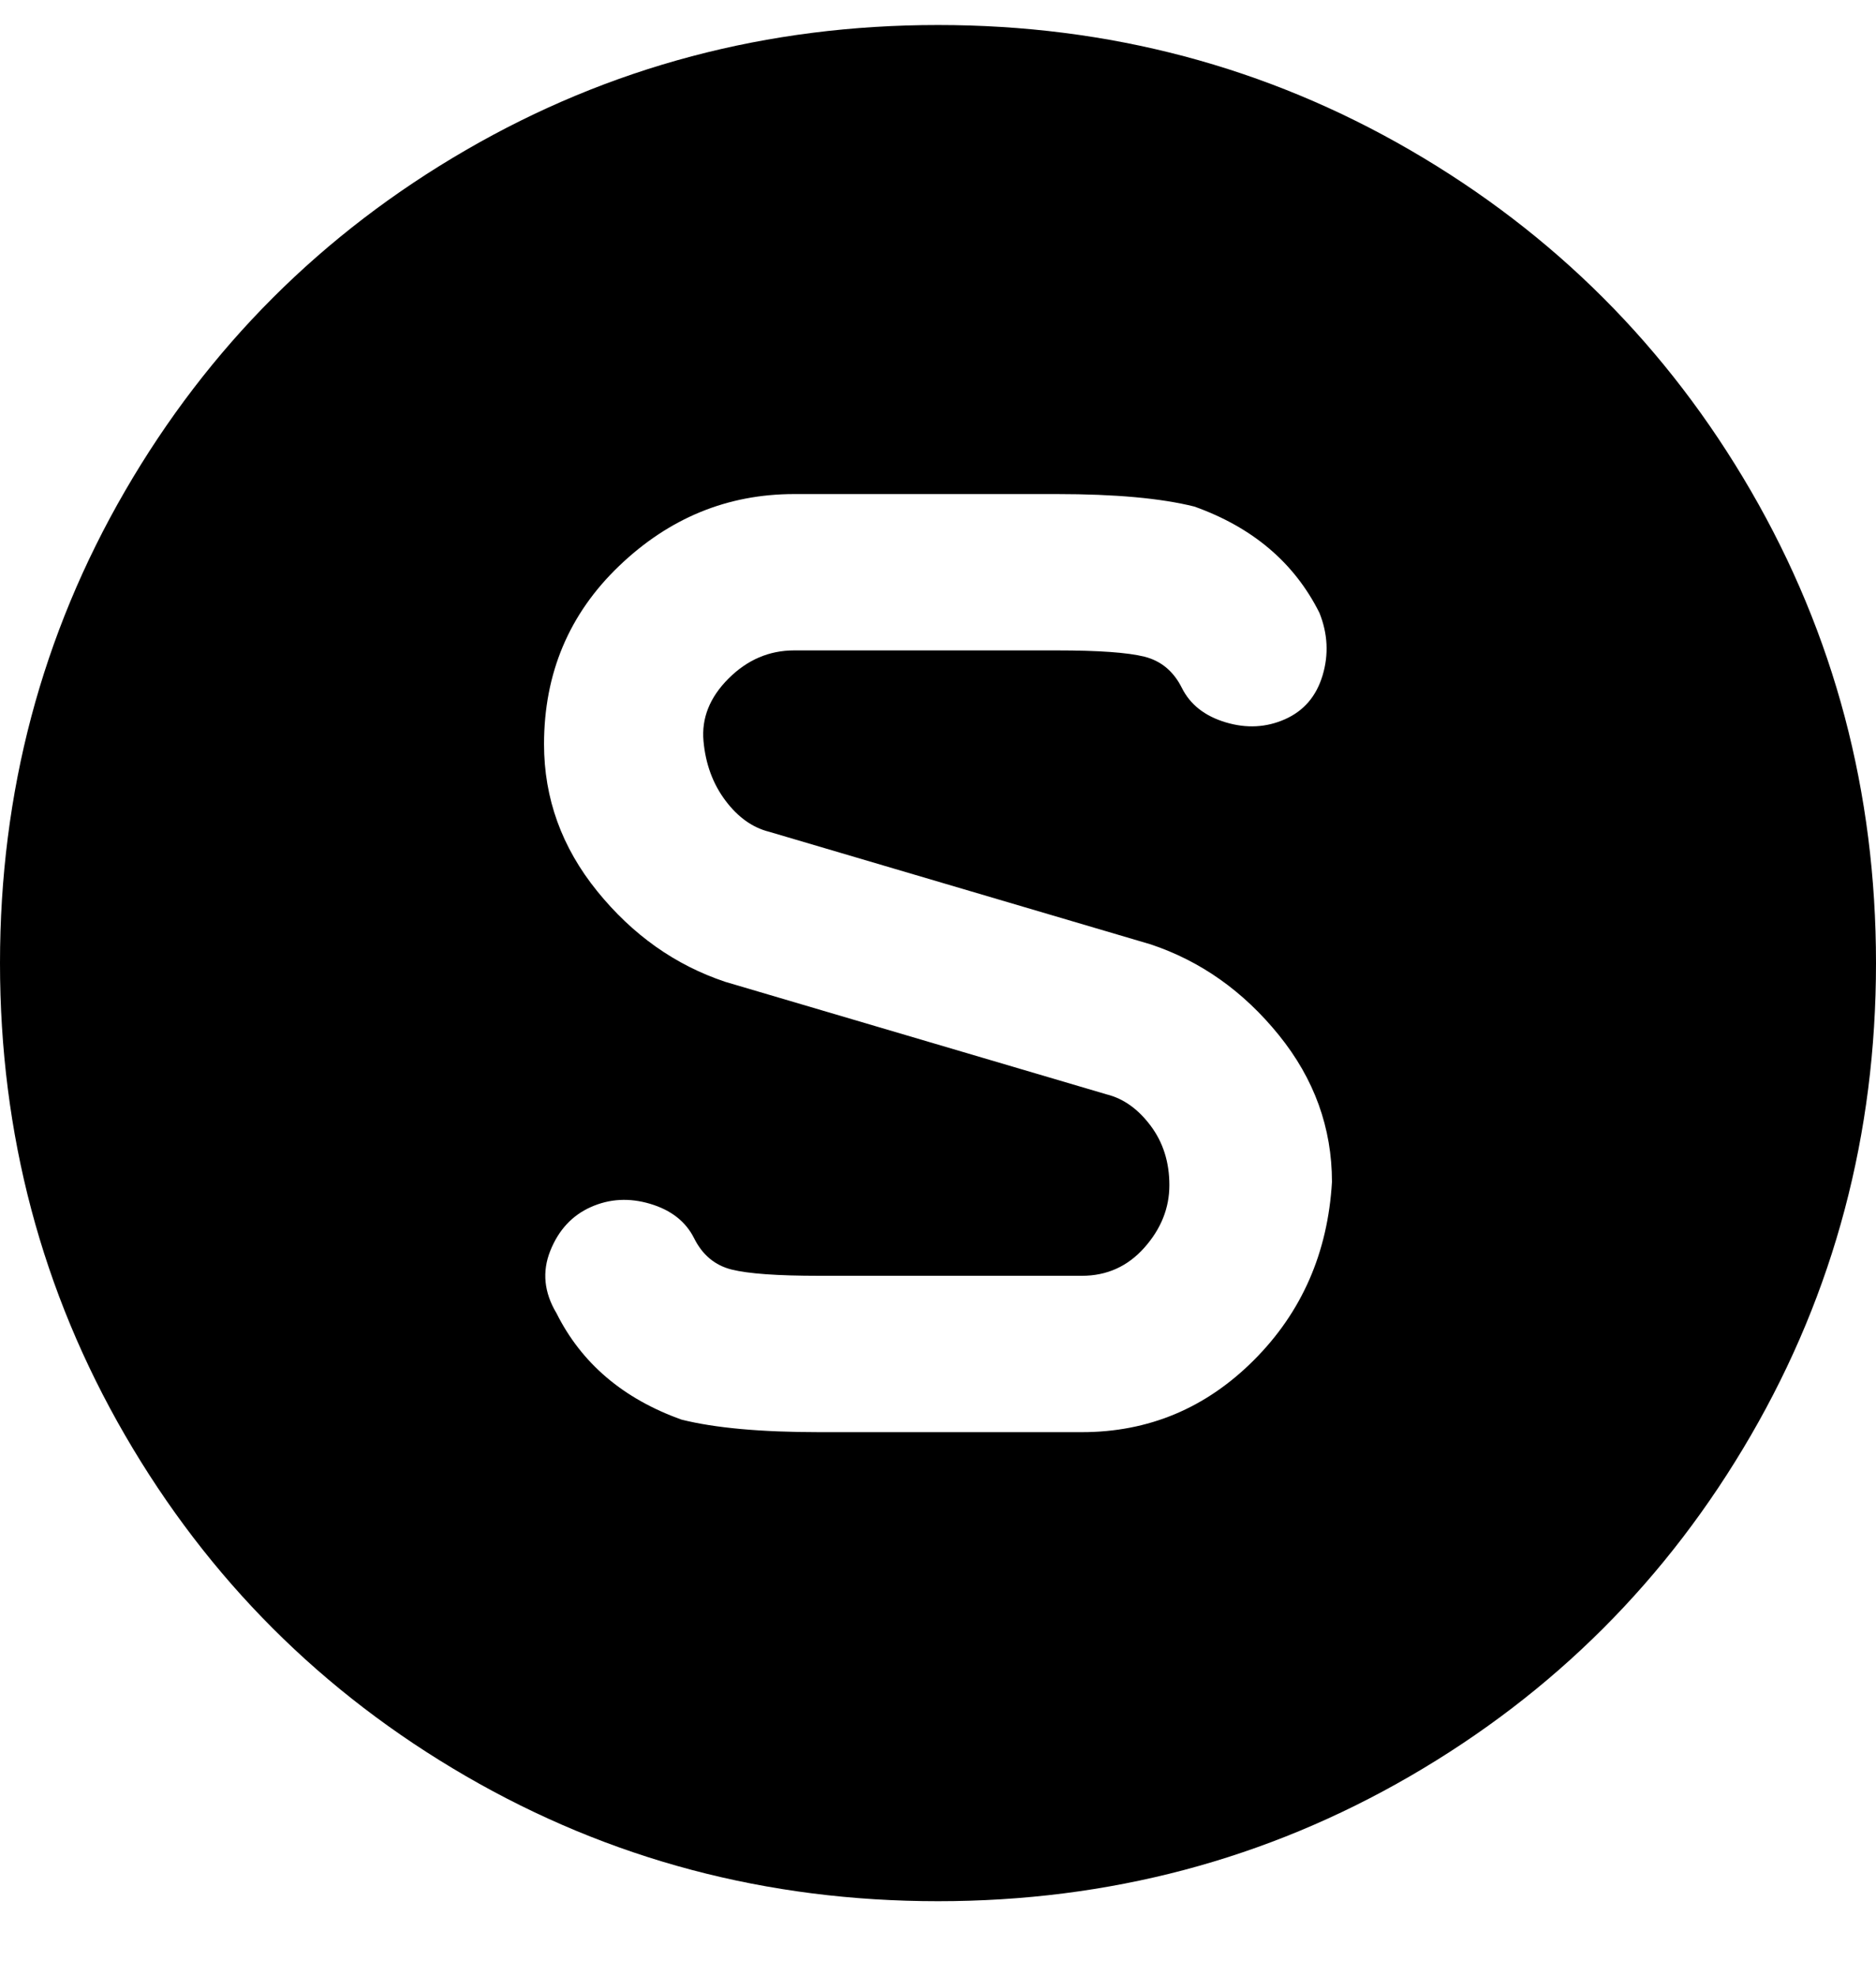 <svg viewBox="0 0 300 316" xmlns="http://www.w3.org/2000/svg"><path d="M150 4q-41 0-75.5 20T20 78.5Q0 113 0 154t20 75.5Q40 264 74.5 284t75.5 20q41 0 75.5-20t54.5-54.5q20-34.5 20-75.5t-20-75.5Q260 44 225.5 24T150 4zm23 225h-42q-14 0-22-2-14-5-20-17-3-5-1-10t6.5-7q4.5-2 9.5-.5t7 5.5q2 4 6 5t14 1h42q6 0 10-4.5t4-10q0-5.5-3-9.5t-7-5l-61-18q-12-4-20.5-14.5T87 119q0-17 12-28.5T127 79h42q14 0 22 2 14 5 20 17 2 5 .5 10t-6 7q-4.5 2-9.5.5t-7-5.5q-2-4-6-5t-14-1h-42q-6 0-10.5 4.5t-4 10q.5 5.5 3.5 9.5t7 5l61 18q12 4 20.5 14.5T213 189q-1 17-12.5 28.5T173 229z"/></svg>